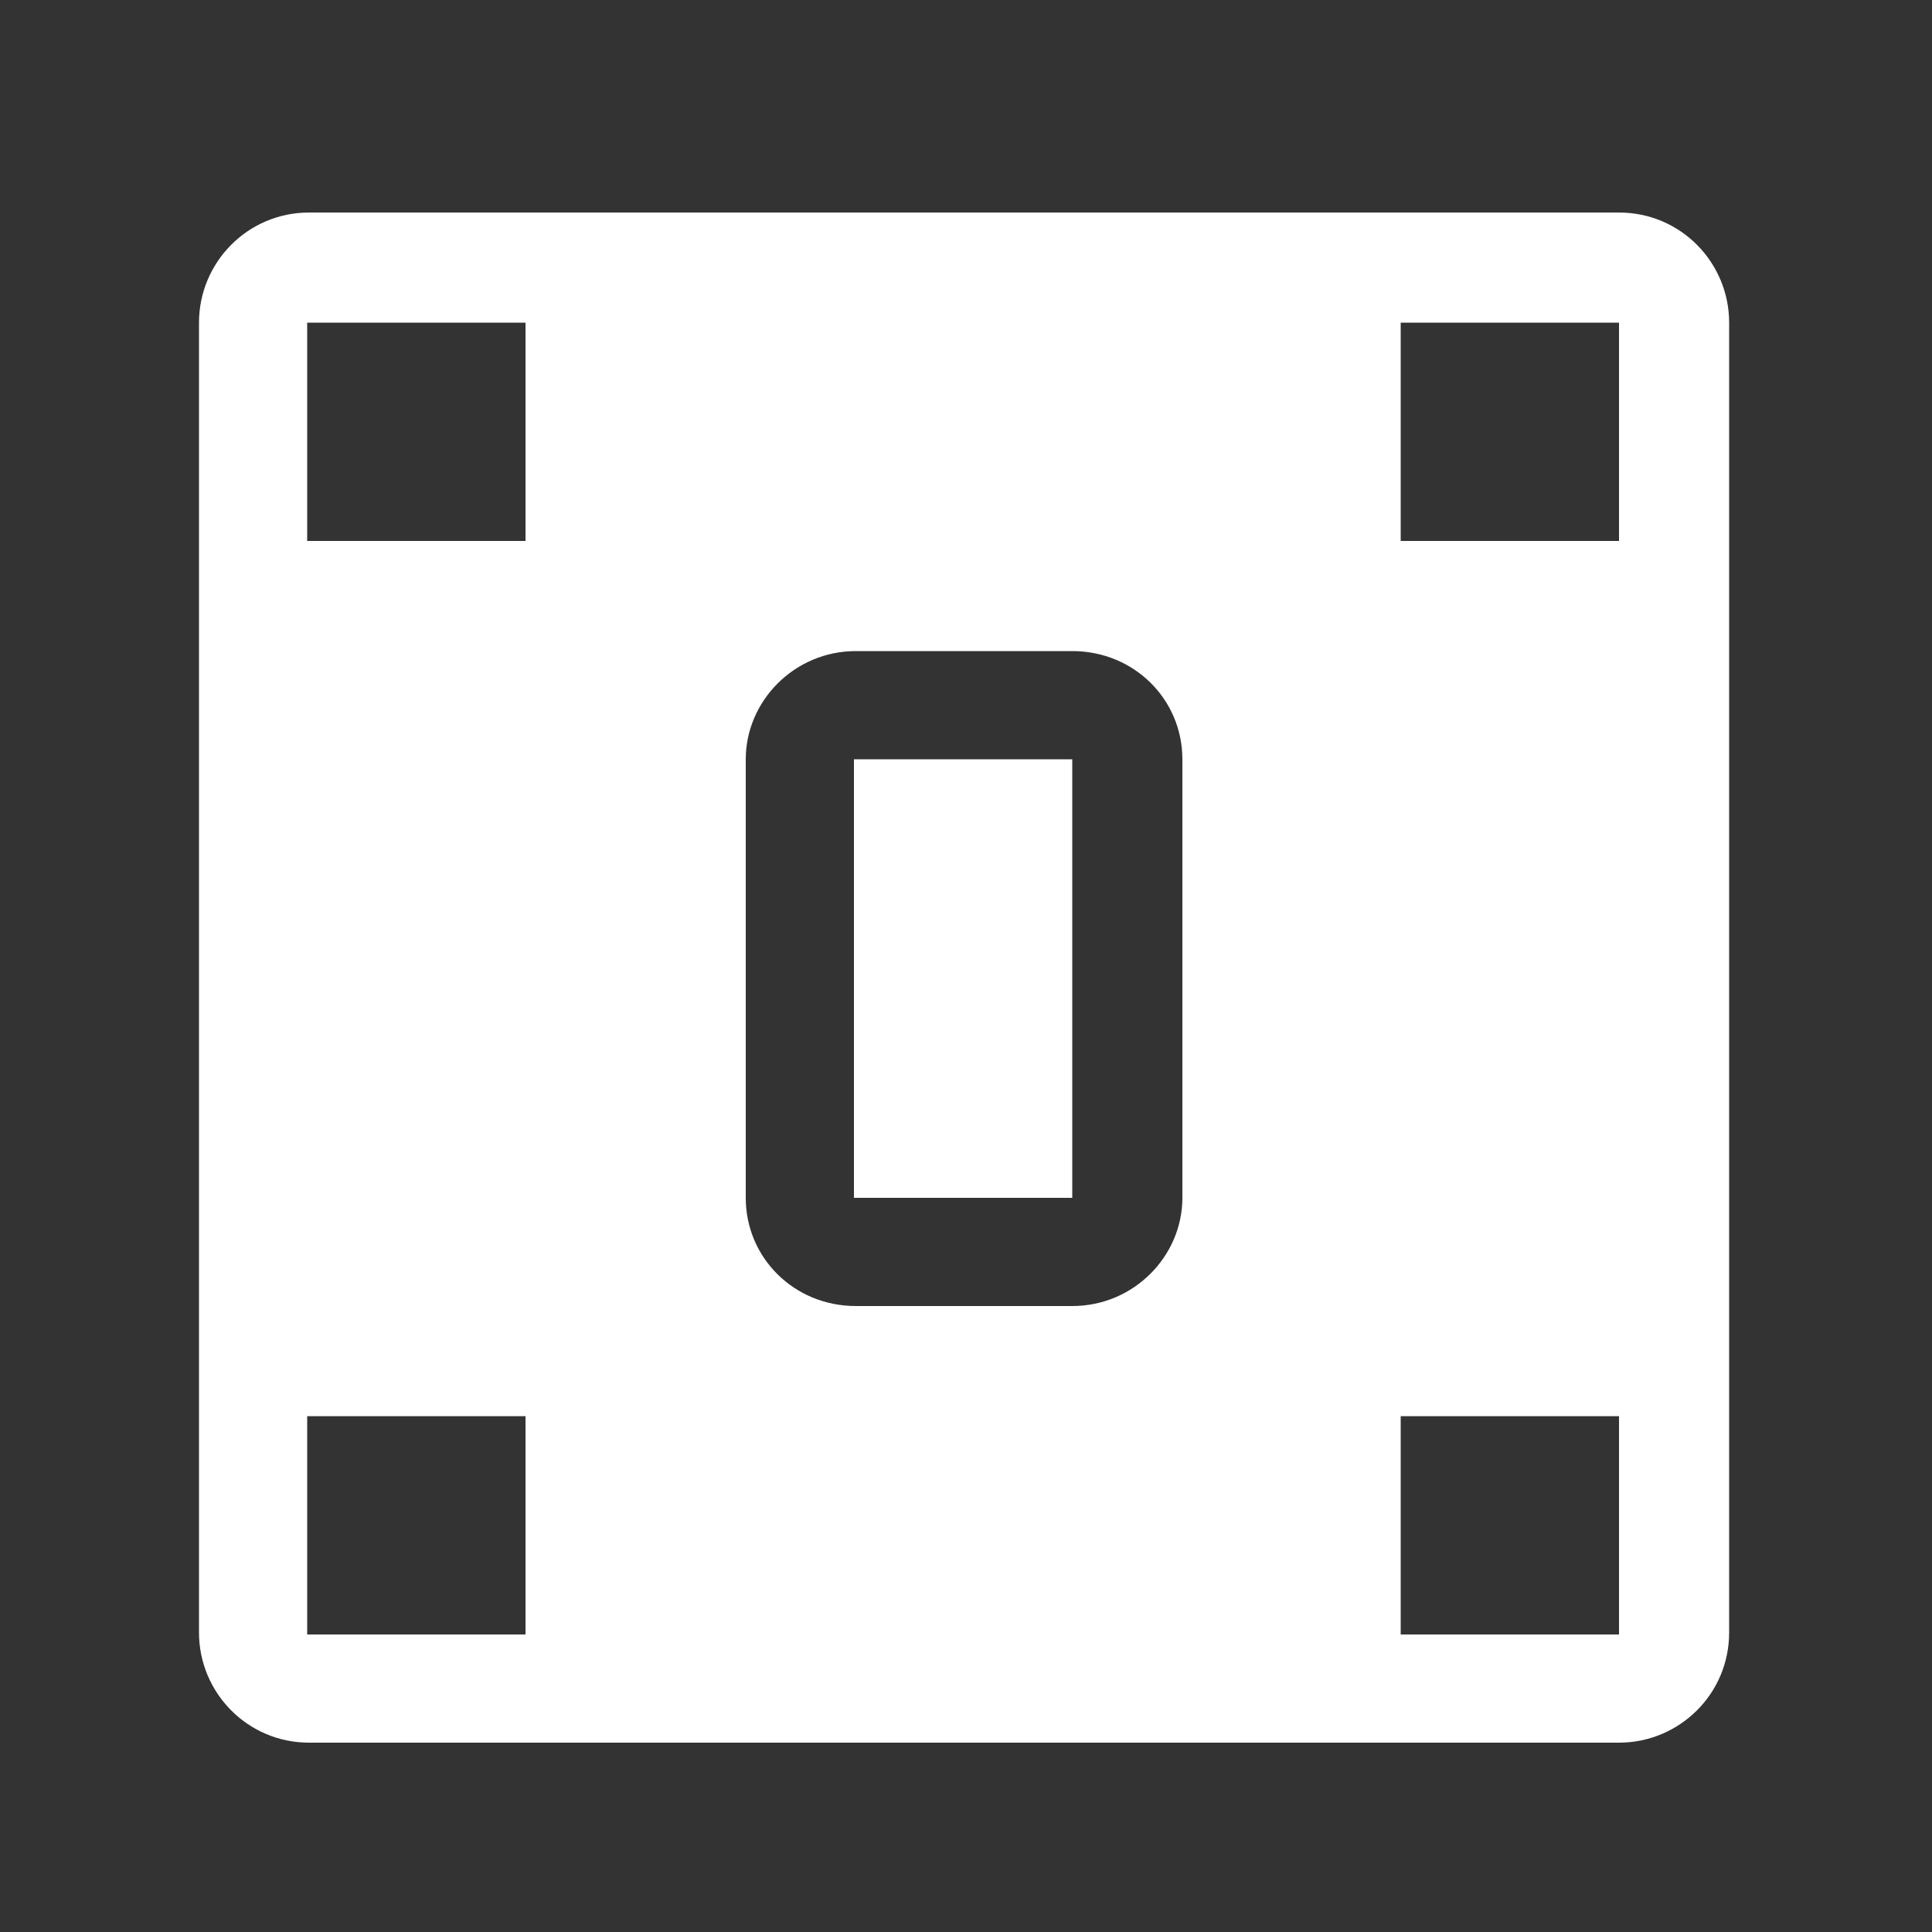 <?xml version="1.0" encoding="utf-8"?>
<!-- Generator: Adobe Illustrator 25.0.1, SVG Export Plug-In . SVG Version: 6.00 Build 0)  -->
<svg version="1.1" id="Calque_1" xmlns="http://www.w3.org/2000/svg" xmlns:xlink="http://www.w3.org/1999/xlink" x="0px" y="0px"
	 viewBox="0 0 100 100" style="enable-background:new 0 0 100 100;" xml:space="preserve">
<rect x="0" y="0" width="100" height="100" fill="#333333" stroke="none"/>
<style type="text/css">
	.st0{fill:#FFFFFF;}
</style>
<g id="Calque_2_1_">
</g>
<g id="Calque_3">
	<g id="Icons_with_numbers">
		<g id="Group" transform="translate(-816, -96)">
			<path id="Rectangle_231" class="st0" d="M831.9,112.7V124h11.3v-11.3H831.9z M832,107h67.8c3.2,0,5.7,2.6,5.7,5.7v67.8
				c0,3.2-2.6,5.7-5.7,5.7H832c-3.2,0-5.7-2.6-5.7-5.7v-67.8C826.3,109.6,828.8,107,832,107z M888.5,169.3v11.3h11.3v-11.3H888.5z
				 M888.5,112.7V124h11.3v-11.3H888.5z M831.9,169.3v11.3h11.3v-11.3H831.9z M860.3,129.7c-3.2,0-5.7,2.6-5.7,5.6V158
				c0,3.1,2.5,5.6,5.7,5.6h11.2c3.2,0,5.7-2.6,5.7-5.6v-22.7c0-3.1-2.5-5.6-5.7-5.6H860.3z M860.2,135.3h11.3V158h-11.3V135.3z"/>
		</g>
	</g>
</g>
</svg>
